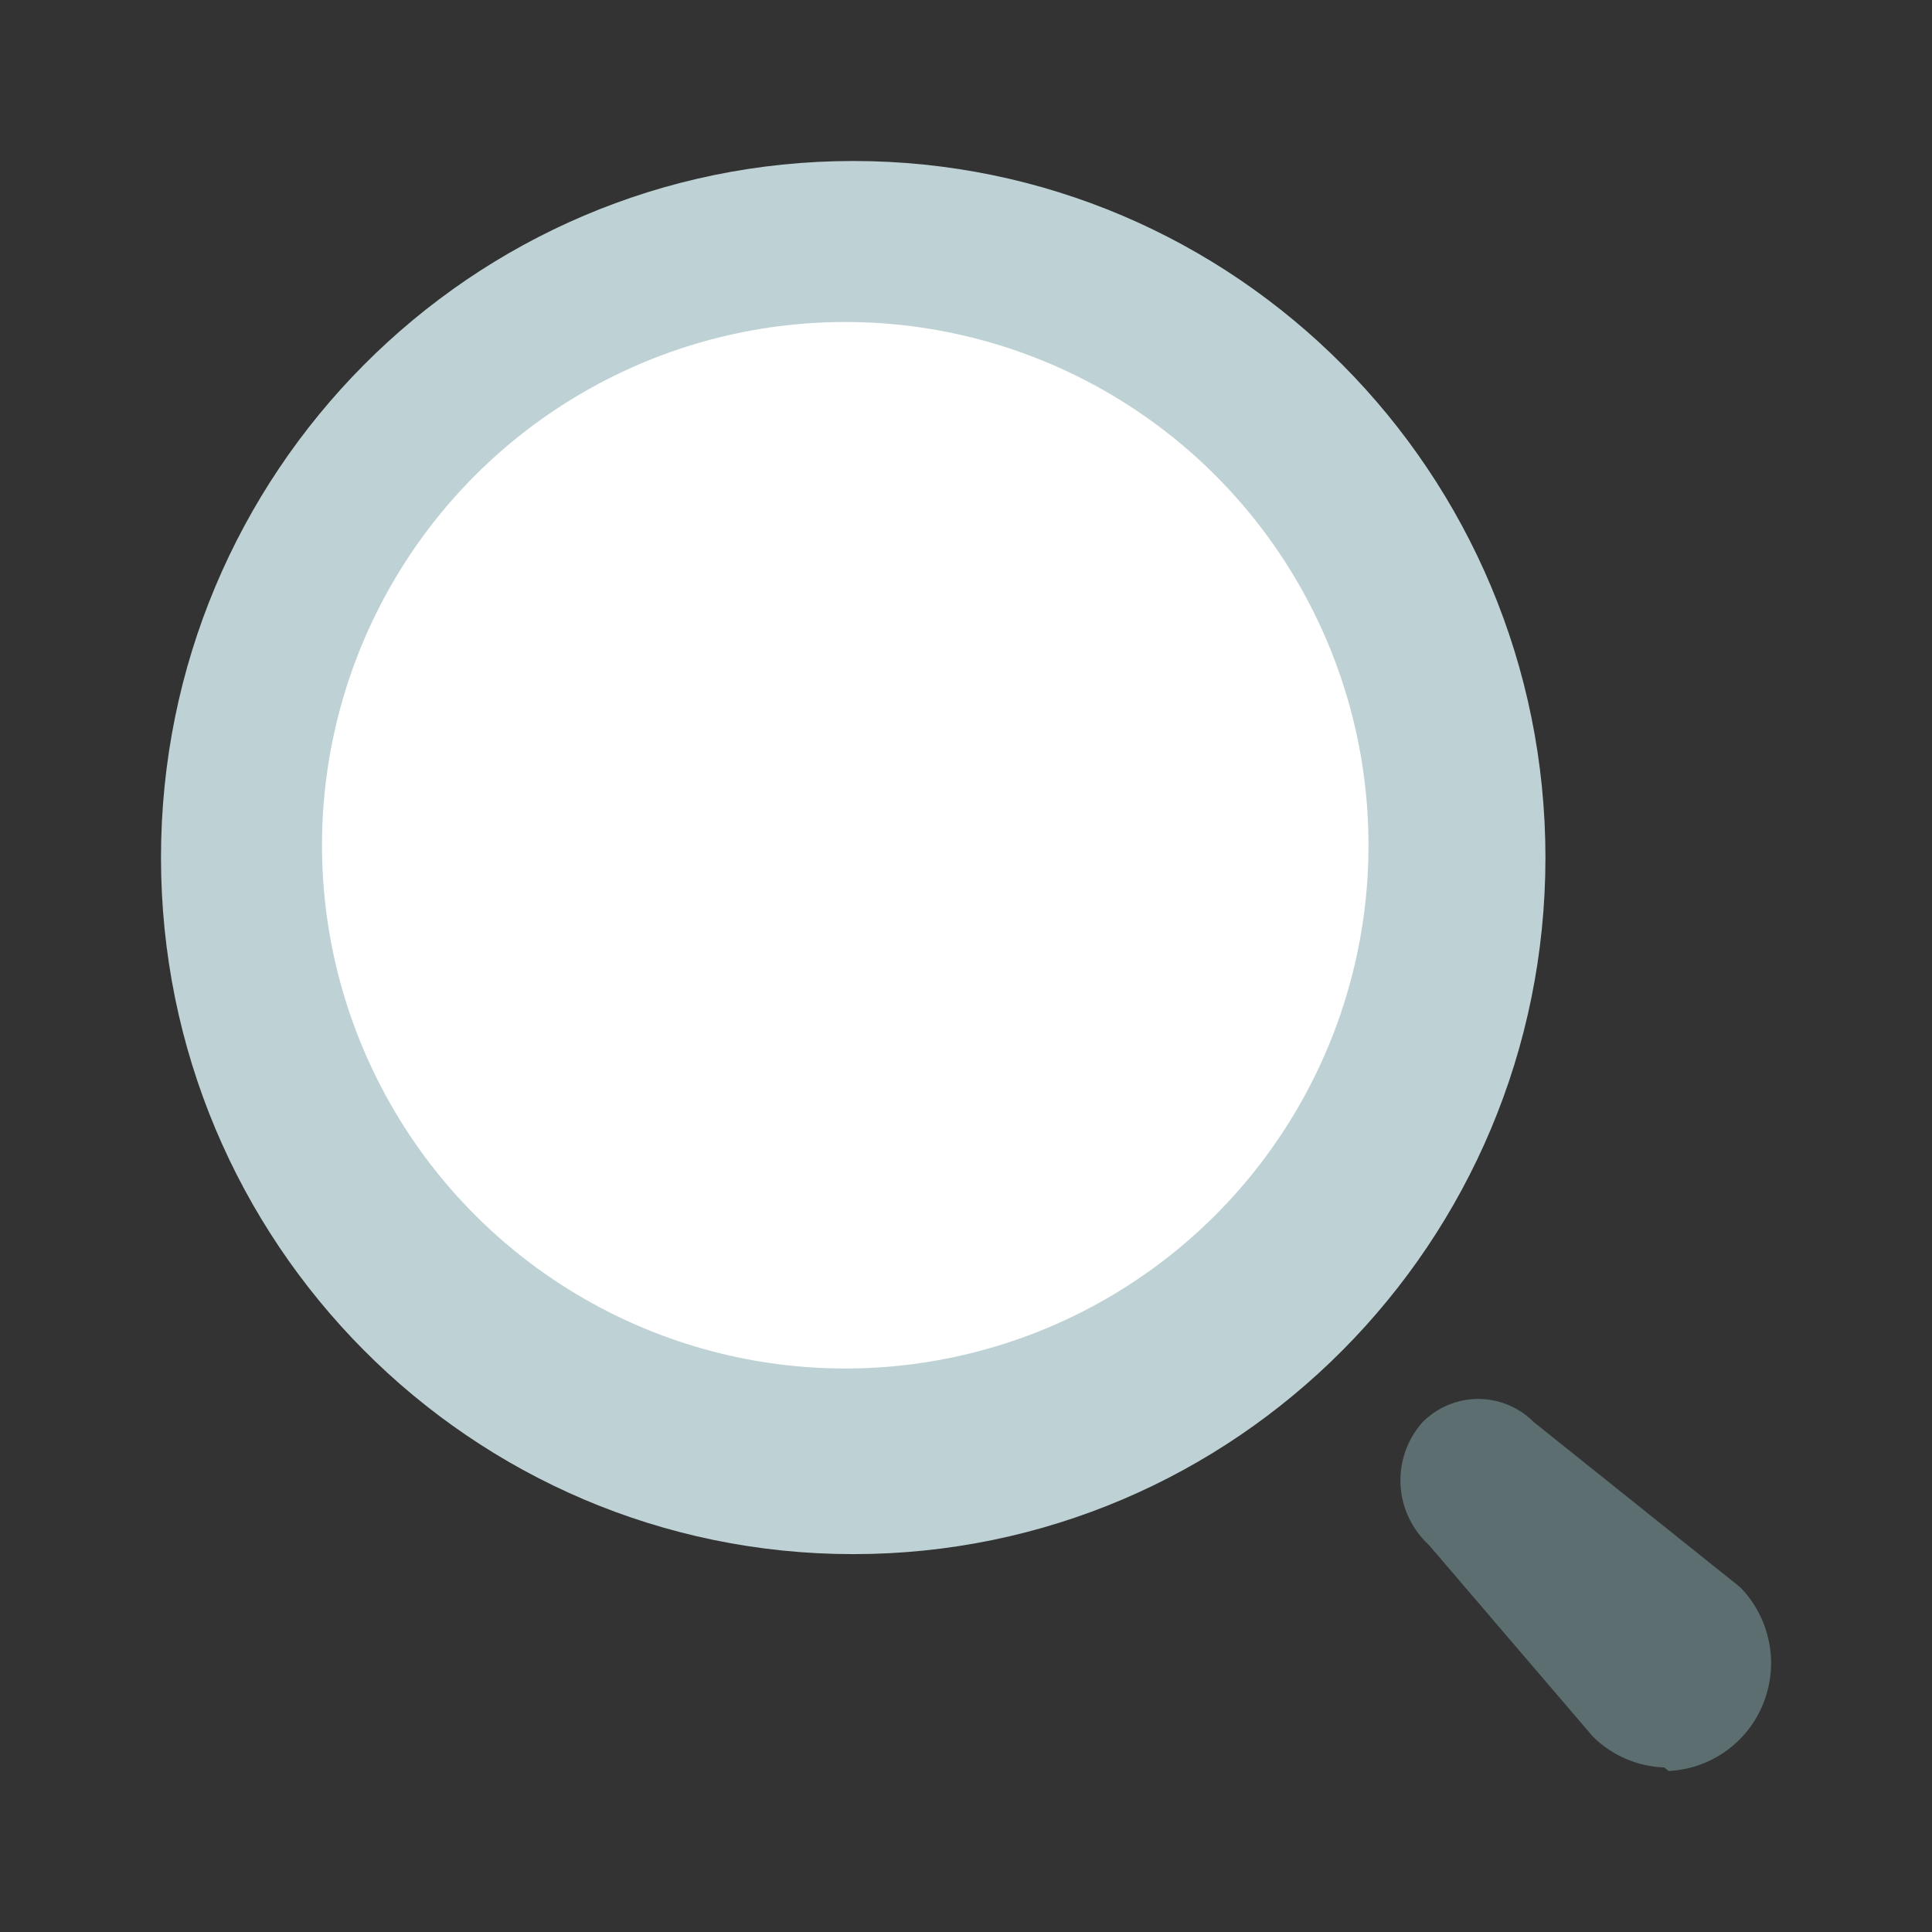 <svg xmlns="http://www.w3.org/2000/svg" width="24" height="24" viewBox="0 0 24 24" fill="none">
  <rect x="0" y="0" width="24" height="24" fill="#333333" stroke="none"/>
  <path d="M10.599 19.306C15.348 19.306 19.198 15.432 19.198 10.653C19.198 5.874 15.348 2 10.599 2C5.85 2 2 5.874 2 10.653C2 15.432 5.85 19.306 10.599 19.306Z" fill="#BED2D5"/>
  <path opacity="0.4" d="M20.675 21.956C20.341 21.945 20.023 21.807 19.786 21.571L17.749 19.191C17.539 18.998 17.413 18.731 17.398 18.446C17.383 18.162 17.48 17.883 17.669 17.669C17.76 17.577 17.868 17.504 17.987 17.454C18.106 17.404 18.234 17.378 18.363 17.378C18.492 17.378 18.62 17.404 18.739 17.454C18.858 17.504 18.966 17.577 19.057 17.669L21.618 19.718C21.799 19.903 21.922 20.137 21.974 20.391C22.026 20.644 22.003 20.908 21.909 21.149C21.816 21.39 21.655 21.598 21.445 21.749C21.236 21.9 20.987 21.987 20.729 22L20.675 21.956Z" fill="#9AC5CB"/>
  <circle cx="10.5" cy="10.5" r="6.5" fill="white"/>
</svg>